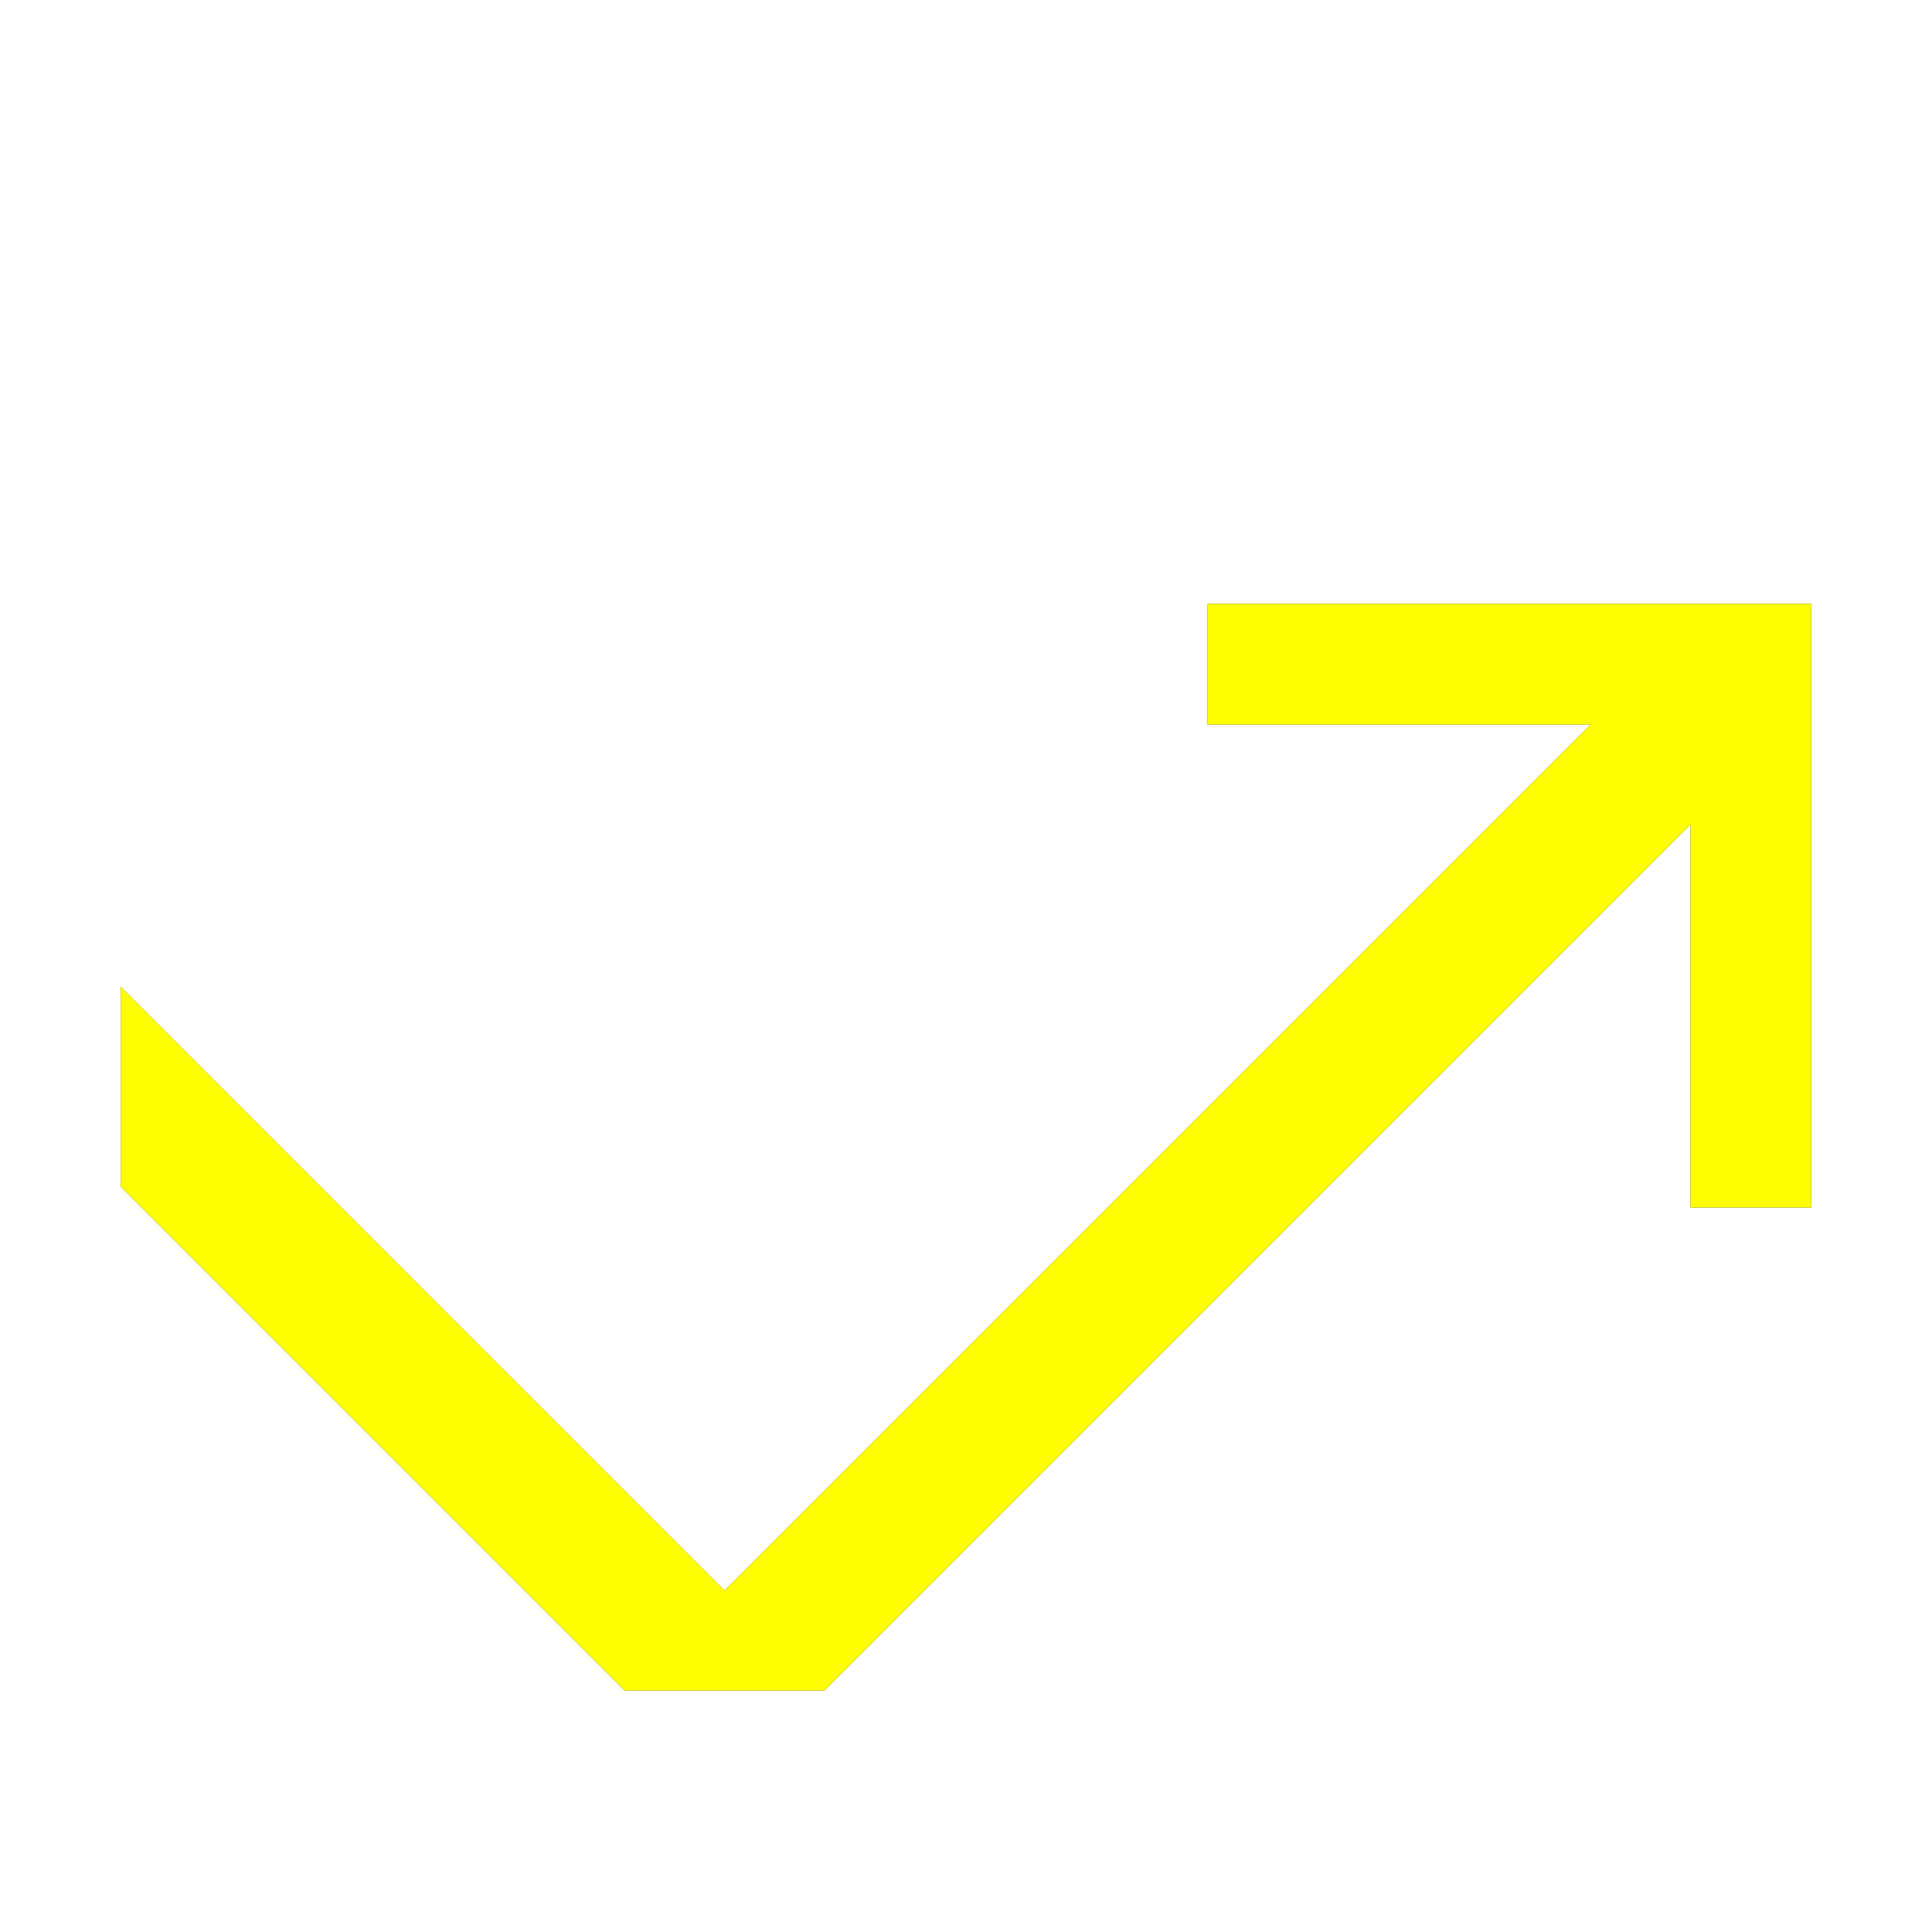 <?xml version="1.0" encoding="UTF-8" standalone="no"?>
<!-- Created with Inkscape (http://www.inkscape.org/) -->

<svg
   xmlns:dc="http://purl.org/dc/elements/1.1/"
   xmlns:cc="http://creativecommons.org/ns#"
   xmlns:rdf="http://www.w3.org/1999/02/22-rdf-syntax-ns#"
   xmlns:svg="http://www.w3.org/2000/svg"
   xmlns="http://www.w3.org/2000/svg"
   xmlns:sodipodi="http://sodipodi.sourceforge.net/DTD/sodipodi-0.dtd"
   xmlns:inkscape="http://www.inkscape.org/namespaces/inkscape"
   version="1.1"
   id="svg2"
   width="16"
   height="16"
   viewBox="0 0 16 16"
   sodipodi:docname="RAYCAST.svg"
   inkscape:version="0.92.4 (5da689c313, 2019-01-14)">
  <rect x="0" y="0" width="16" height="16" fill="#333333" stroke="none"/>
  <defs
     id="defs6" />
  <sodipodi:namedview
     pagecolor="#ffffff"
     bordercolor="#666666"
     borderopacity="1"
     objecttolerance="10"
     gridtolerance="10"
     guidetolerance="10"
     inkscape:pageopacity="0"
     inkscape:pageshadow="2"
     inkscape:window-width="828"
     inkscape:window-height="480"
     id="namedview4"
     showgrid="false"
     inkscape:zoom="14.75"
     inkscape:cx="8"
     inkscape:cy="8"
     inkscape:window-x="0"
     inkscape:window-y="0"
     inkscape:window-maximized="0"
     inkscape:current-layer="svg2" />
  <g
     id="RAYCAST">
    <path
       style="fill:#ffffff;stroke-width:0.031"
       d="M 0,8 V 0 h 8 8 v 8 8 H 8 0 Z M 10.414,10.414 14,6.828 V 8.414 10 H 14.5 15 V 7.5 5 H 12.5 10 V 5.5 6 h 1.586 1.586 L 9.586,9.586 6,13.172 3.5,10.672 1,8.172 v 0.828 0.828 L 3.086,11.914 5.172,14 h 0.828 0.828 z"
       id="path821"
       inkscape:connector-curvature="0" />
    <path
       style="fill:#fefe00;stroke-width:0.031"
       d="M 3.086,11.914 1,9.828 V 9 8.172 L 3.5,10.672 6,13.172 9.586,9.586 13.172,6 H 11.586 10 V 5.5 5 H 12.5 15 V 7.5 10 H 14.5 14 V 8.414 6.828 L 10.414,10.414 6.828,14 H 6 5.172 Z"
       id="path819"
       inkscape:connector-curvature="0" />
  </g>
</svg>
